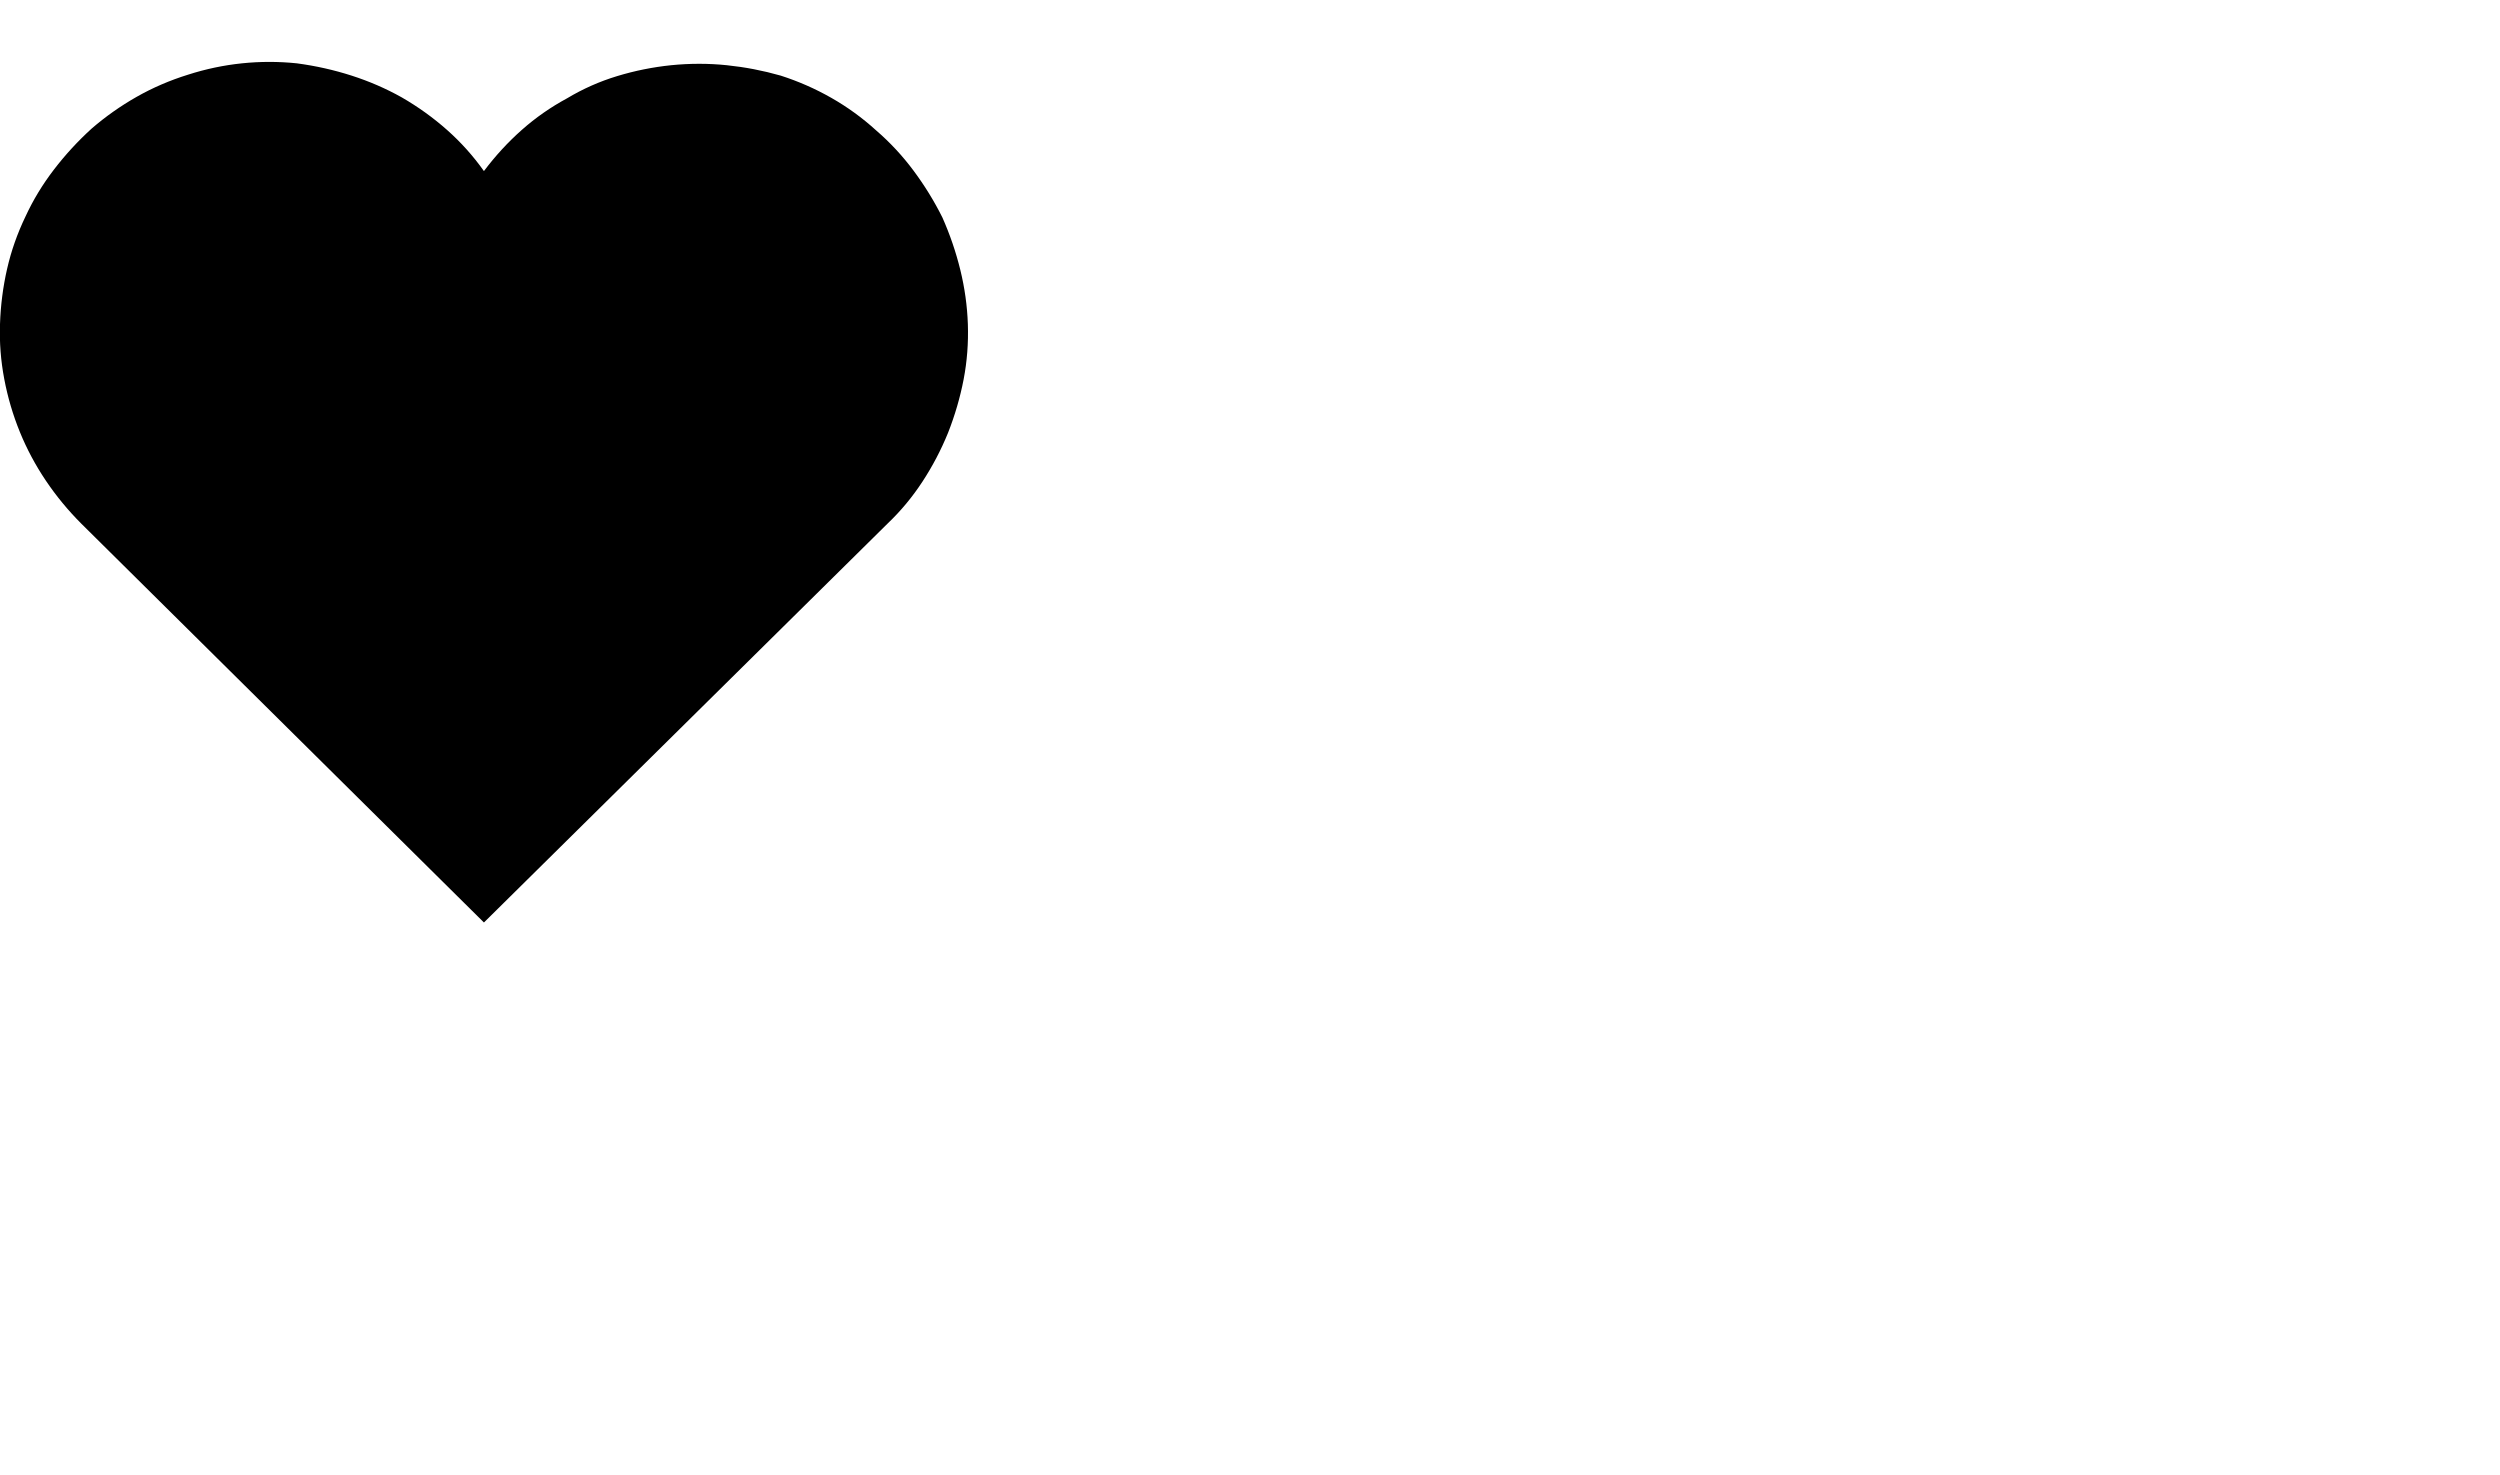 <svg viewBox="0 0 2645 1560.113" xmlns="http://www.w3.org/2000/svg"><path d="M939 554L512 976 86 554q-21-21-37.5-45.5T21 457q-11-27-16.5-56T0 343q1-30 7.5-58.5T27 229q12-26 30-49.5T97 136q22-19 47.5-33.5T199 79q28-9 57-12t58 0q30 4 58 13t53 23q26 15 48 34.5t39 43.5q18-24 40-43.5t48-33.5q25-15 53-23.5T710 69q30-3 59 0t57 11q28 9 53.5 23.5T927 138q22 19 39.5 42.5T997 230q12 27 19 55.5t8 57.5q1 30-4.5 58.5T1003 458q-11 27-27 51.5T939 554z"/></svg>